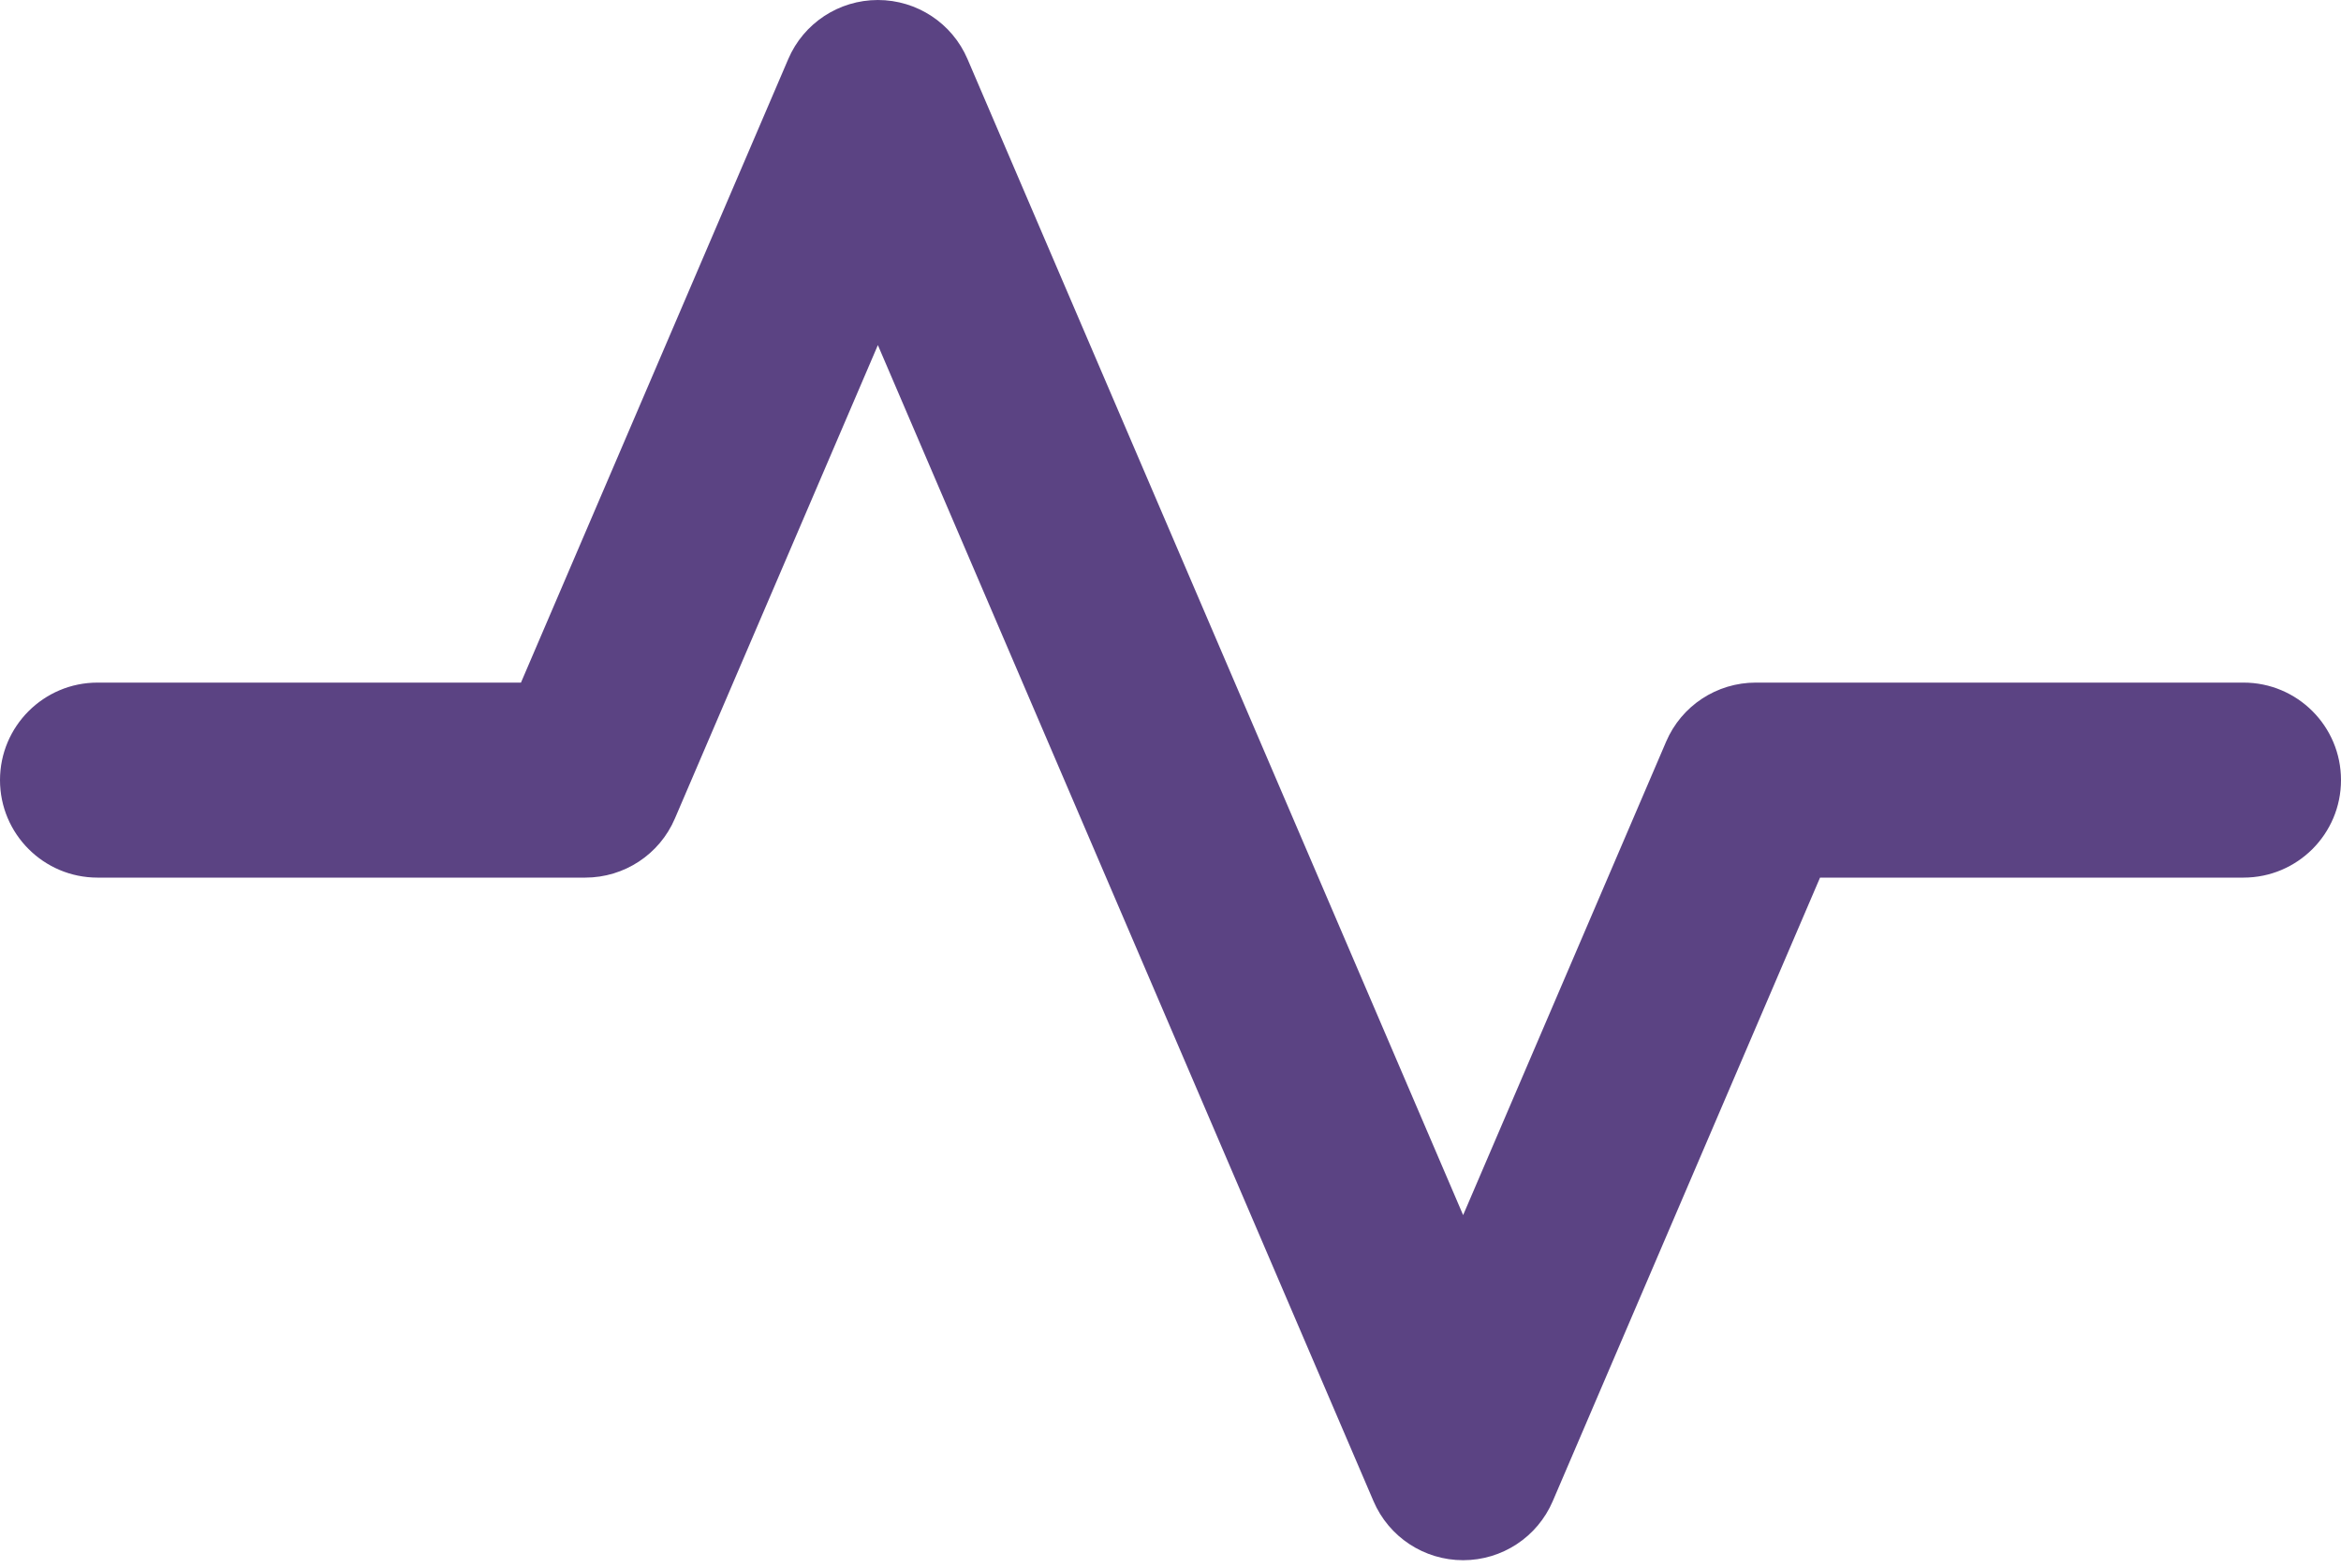 <?xml version="1.0" standalone="no"?><!DOCTYPE svg PUBLIC "-//W3C//DTD SVG 1.1//EN" "http://www.w3.org/Graphics/SVG/1.1/DTD/svg11.dtd"><svg width="100%" height="100%" viewBox="0 0 100 67" version="1.1" xmlns="http://www.w3.org/2000/svg" xmlns:xlink="http://www.w3.org/1999/xlink" xml:space="preserve" style="fill-rule:evenodd;clip-rule:evenodd;stroke-linejoin:round;stroke-miterlimit:1.414;"><path id="Icon" d="M62.5,66.667c-1.667,0 -3.175,-0.992 -3.829,-2.525l-21.171,-49.396l-8.671,20.229c-0.654,1.533 -2.162,2.525 -3.829,2.525l-20.833,0c-2.3,0 -4.167,-1.867 -4.167,-4.167c0,-2.3 1.867,-4.166 4.167,-4.166l18.087,0l11.417,-26.642c0.654,-1.533 2.162,-2.525 3.829,-2.525c1.667,0 3.175,0.992 3.829,2.525l21.171,49.396l8.671,-20.229c0.654,-1.534 2.162,-2.525 3.829,-2.525l20.833,0c2.305,0 4.167,1.866 4.167,4.166c0,2.3 -1.862,4.167 -4.167,4.167l-18.087,0l-11.417,26.642c-0.654,1.533 -2.162,2.525 -3.829,2.525" style="fill:#5b4383;"/></svg>
